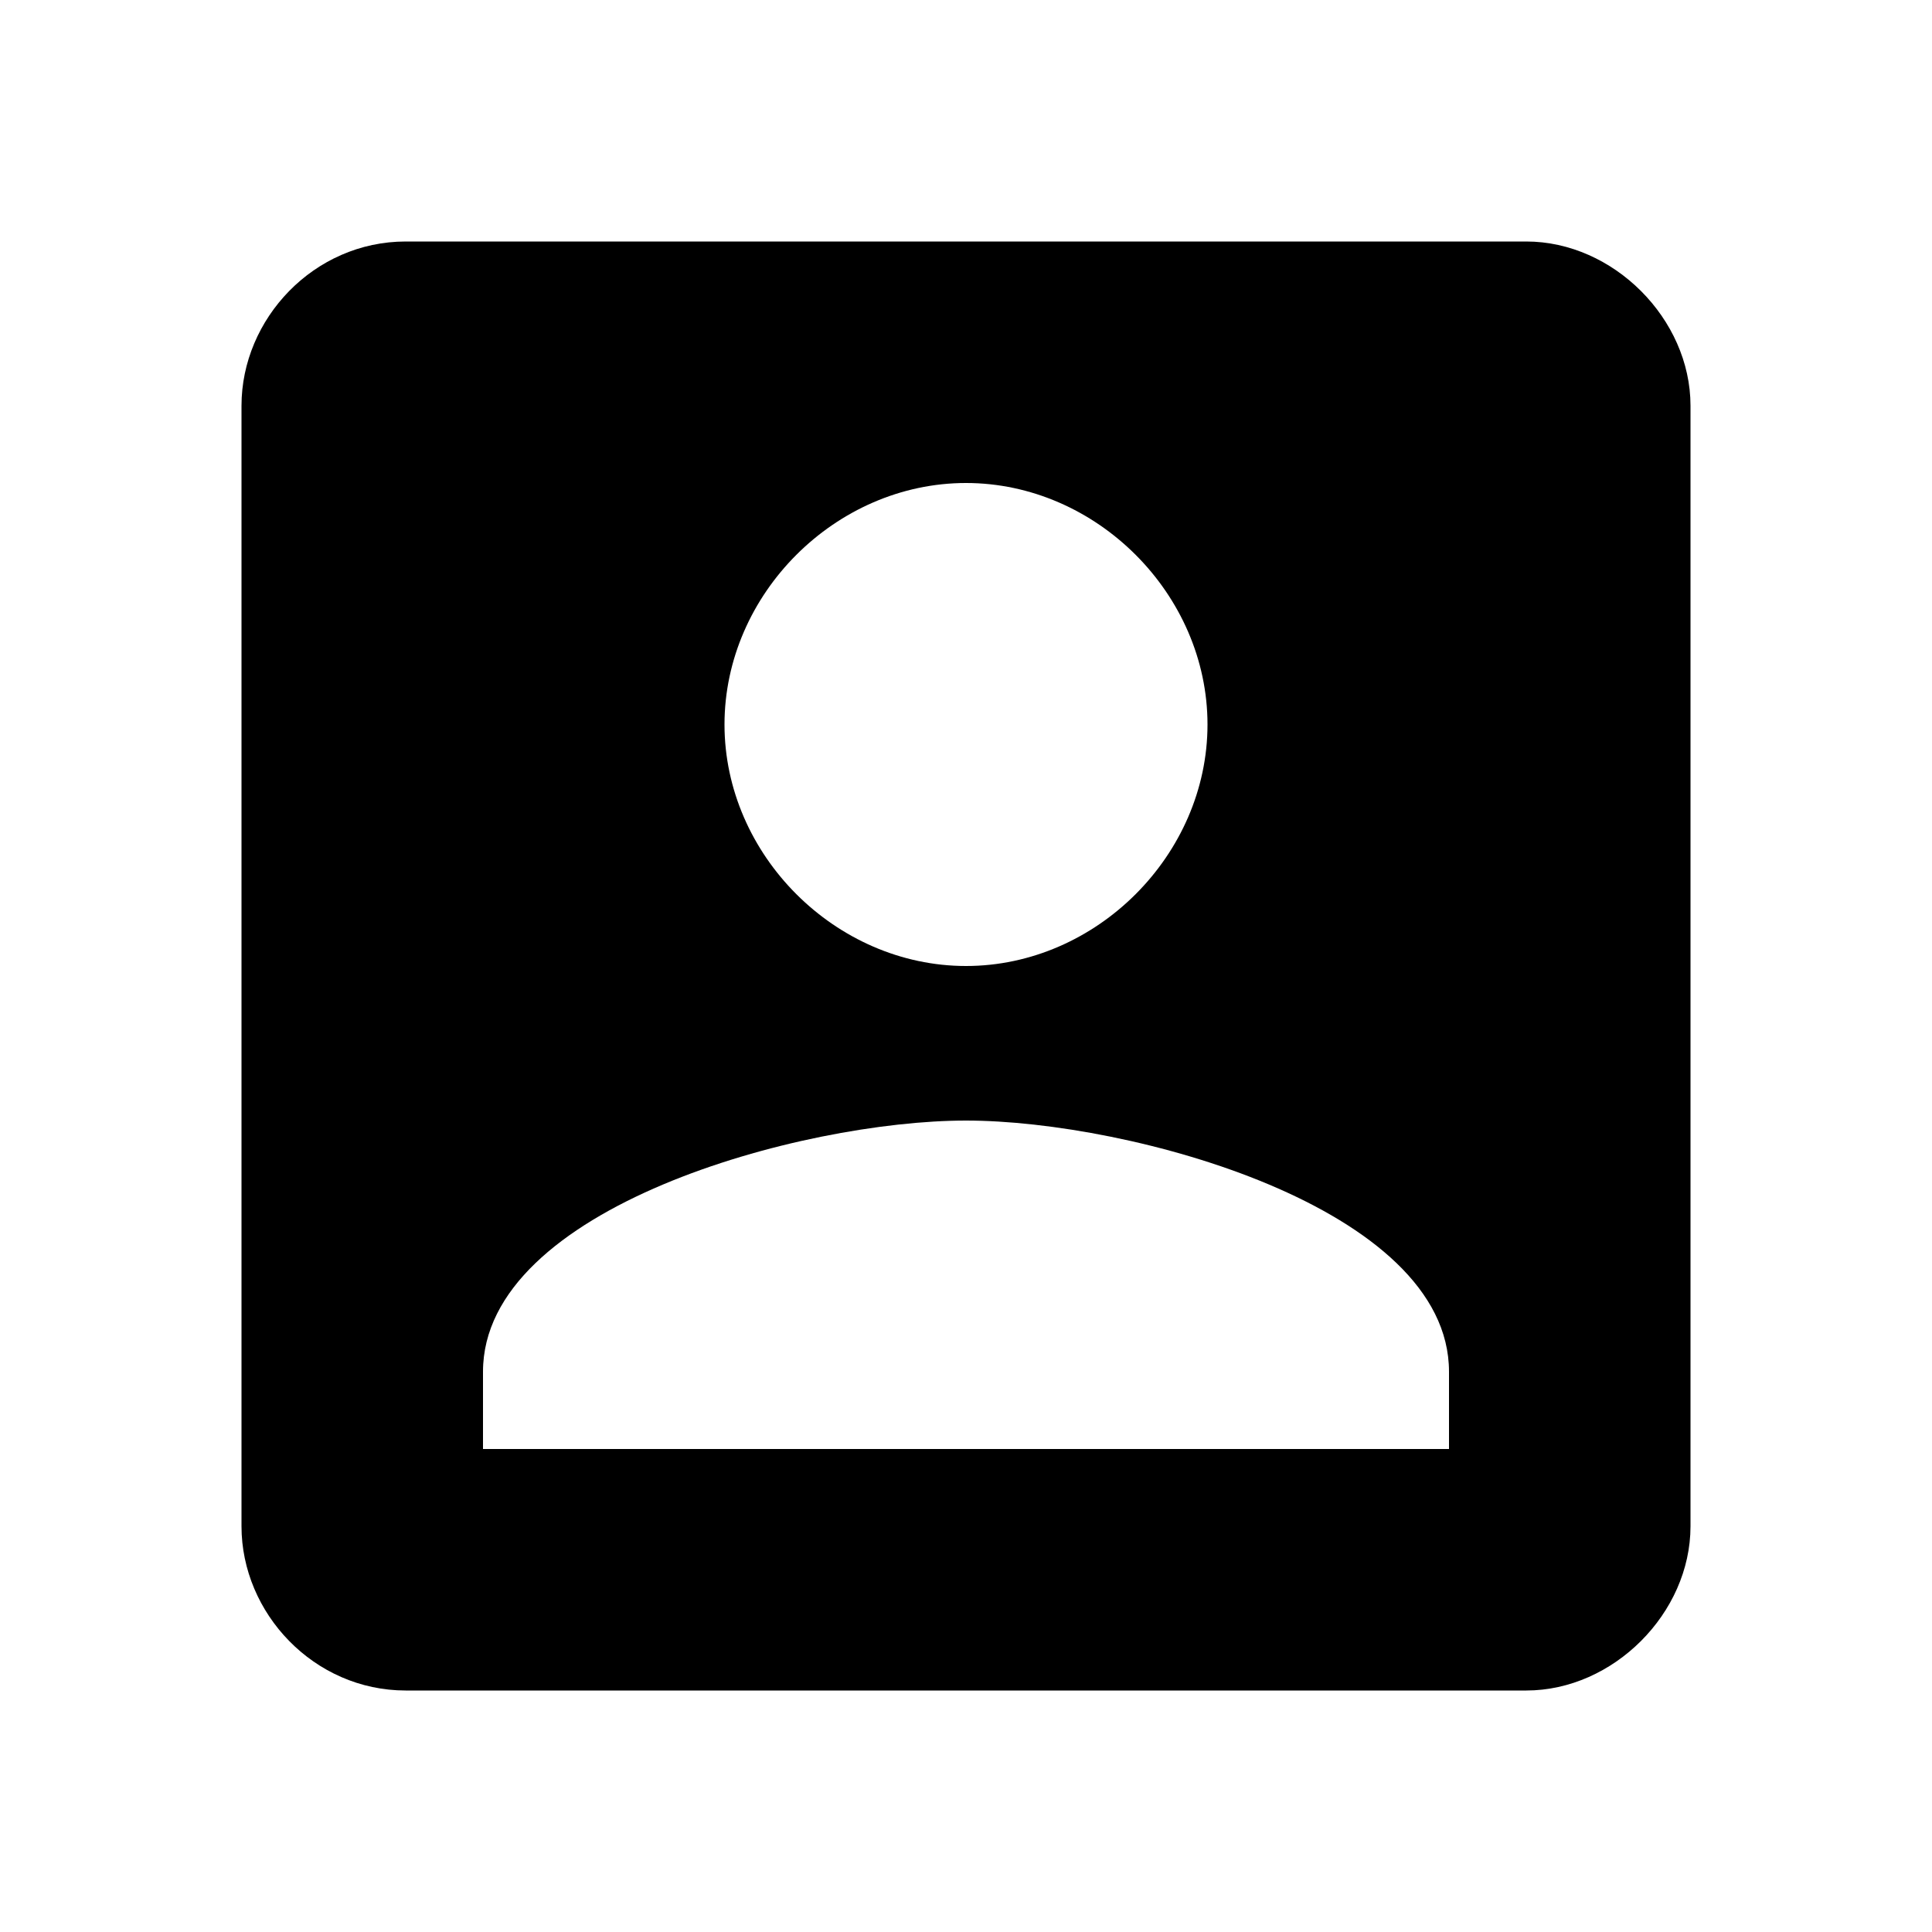<?xml version="1.0"?><svg xmlns="http://www.w3.org/2000/svg" width="40" height="40" viewBox="0 0 40 40"><path  d="m10 28.4v1.6h20v-1.6c0-3.4-6.6-5.2-10-5.2s-10 1.8-10 5.2z m15-13.4c0-2.7-2.3-5-5-5s-5 2.3-5 5 2.3 5 5 5 5-2.3 5-5z m-20-6.6c0-1.8 1.5-3.4 3.4-3.4h23.2c1.8 0 3.4 1.6 3.4 3.4v23.2c0 1.8-1.6 3.4-3.4 3.4h-23.2c-1.9 0-3.4-1.6-3.4-3.4v-23.2z"></path></svg>